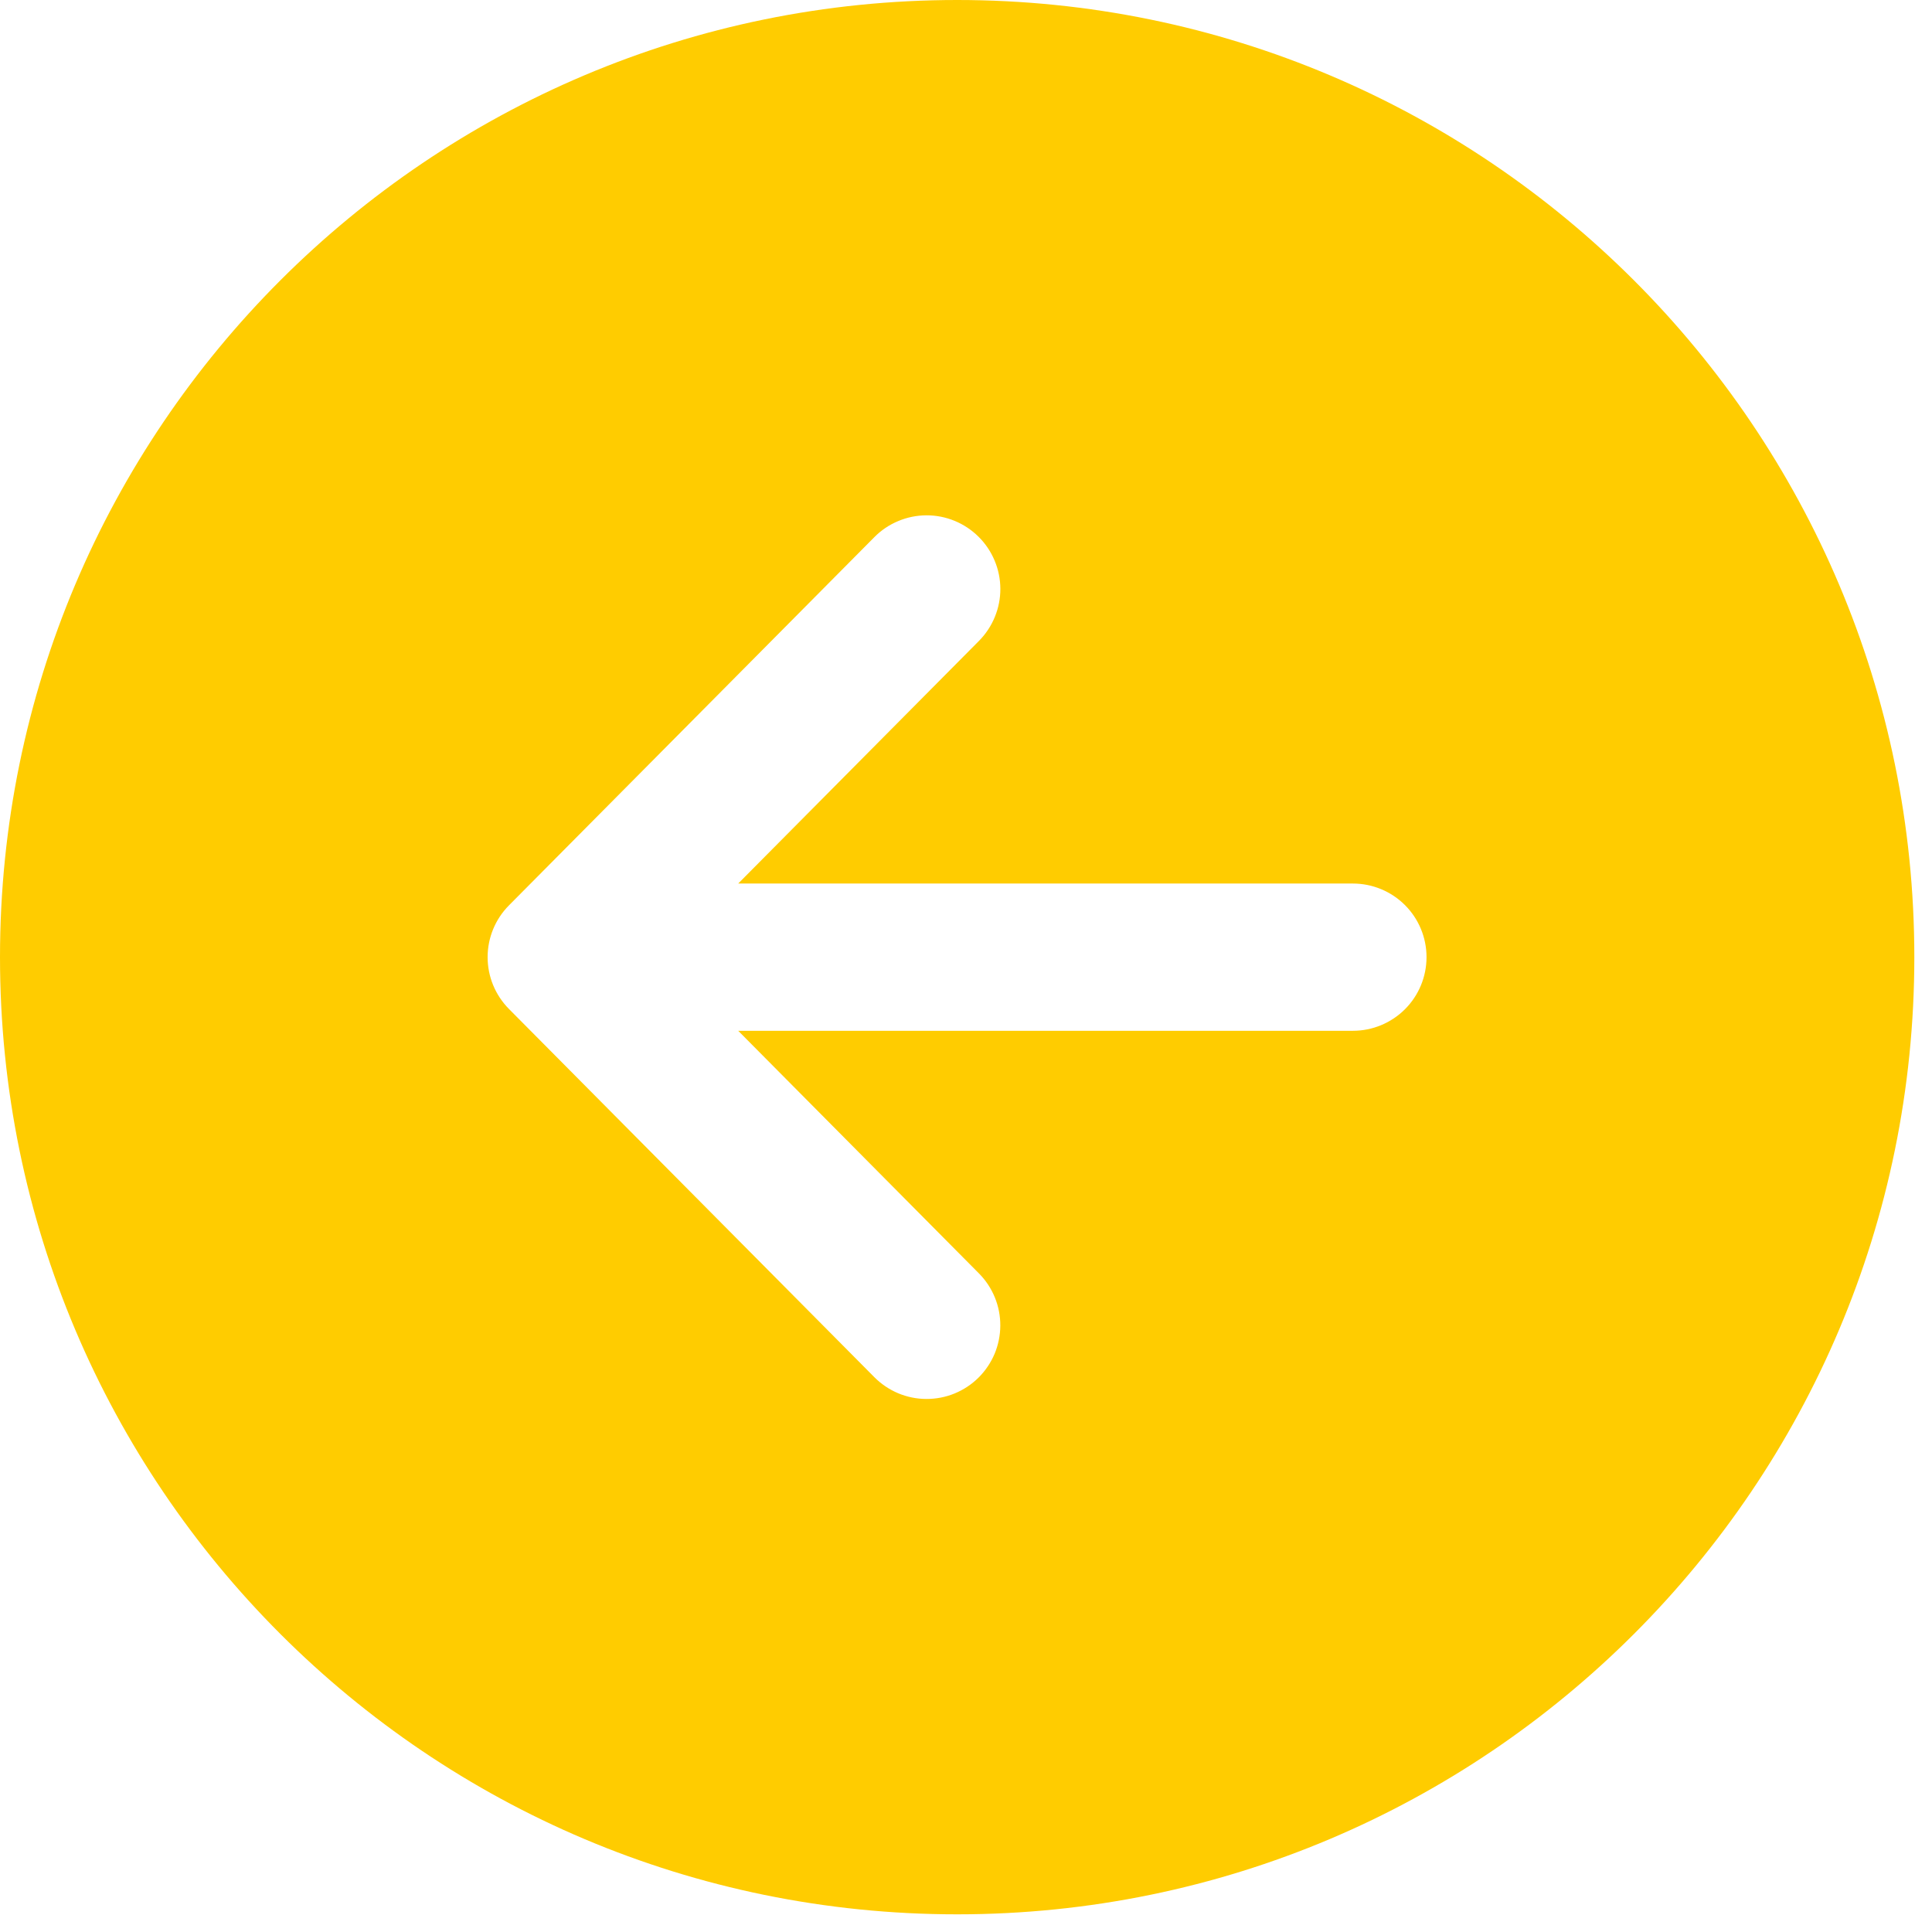 <svg width="41" height="41" viewBox="0 0 41 41" fill="none" xmlns="http://www.w3.org/2000/svg">
<path d="M0 20.312C0 31.53 9.095 40.625 20.312 40.625C31.53 40.625 40.625 31.53 40.625 20.312C40.625 9.095 31.53 0 20.312 0C9.095 0 0 9.095 0 20.312ZM20.767 11.391C20.912 11.535 21.028 11.707 21.107 11.896C21.187 12.085 21.228 12.289 21.229 12.494C21.23 12.699 21.19 12.902 21.112 13.092C21.034 13.282 20.92 13.455 20.775 13.601L15.666 18.75H28.711C29.125 18.75 29.523 18.915 29.816 19.208C30.109 19.501 30.273 19.898 30.273 20.312C30.273 20.727 30.109 21.124 29.816 21.417C29.523 21.71 29.125 21.875 28.711 21.875H15.666L20.775 27.024C20.92 27.17 21.034 27.343 21.112 27.533C21.19 27.723 21.229 27.927 21.228 28.132C21.227 28.337 21.186 28.54 21.107 28.73C21.027 28.919 20.911 29.091 20.766 29.235C20.62 29.38 20.447 29.494 20.257 29.572C20.067 29.65 19.863 29.689 19.658 29.688C19.453 29.688 19.25 29.646 19.06 29.567C18.871 29.487 18.699 29.371 18.555 29.226L10.802 21.413C10.511 21.12 10.348 20.725 10.348 20.312C10.348 19.9 10.511 19.505 10.802 19.212L18.555 11.399C18.699 11.253 18.871 11.137 19.061 11.058C19.25 10.978 19.453 10.937 19.659 10.936C19.864 10.935 20.068 10.975 20.258 11.053C20.448 11.131 20.621 11.246 20.767 11.391Z" fill="#FFCC00"/>
</svg>
